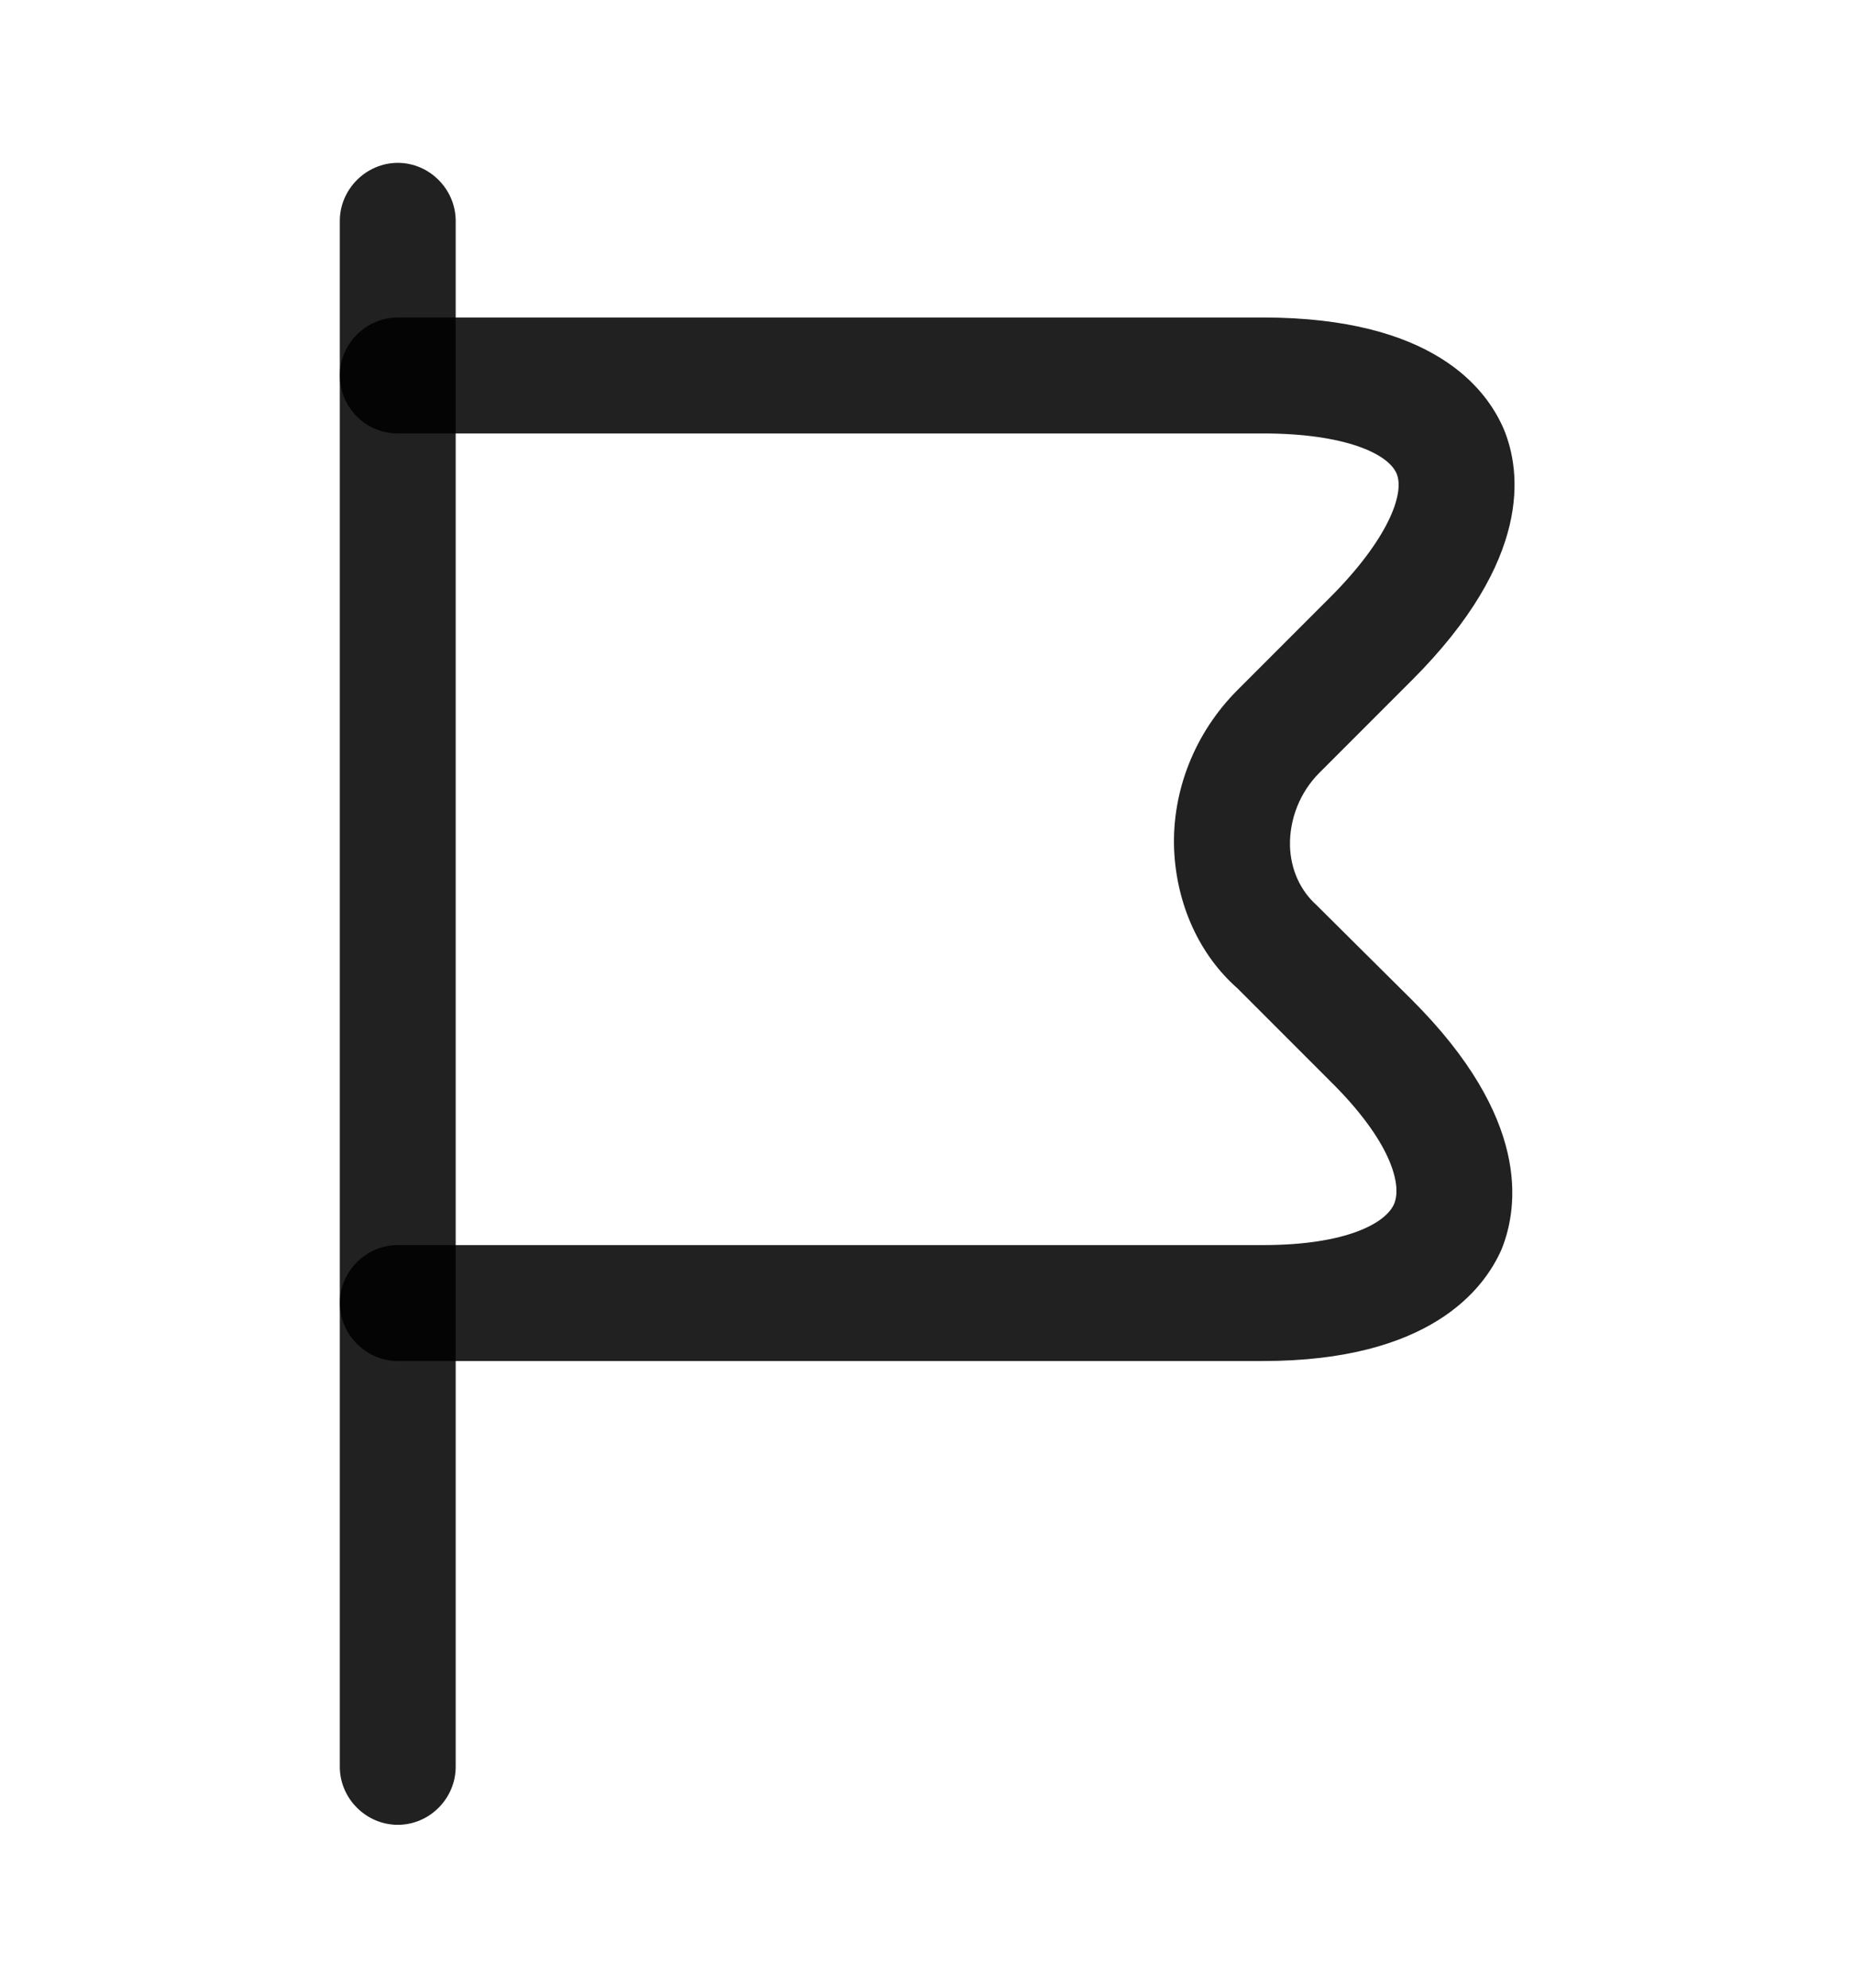<svg width="14" height="15" viewBox="0 0 14 15" fill="none" xmlns="http://www.w3.org/2000/svg">
<path d="M3.004 13.771C2.765 13.771 2.566 13.573 2.566 13.333V1.667C2.566 1.428 2.765 1.229 3.004 1.229C3.243 1.229 3.441 1.428 3.441 1.667V13.333C3.441 13.573 3.243 13.771 3.004 13.771Z" fill="black" fill-opacity="0.87"/>
<path d="M9.537 10.271H3.004C2.765 10.271 2.566 10.072 2.566 9.833C2.566 9.594 2.765 9.396 3.004 9.396H9.537C10.173 9.396 10.471 9.227 10.529 9.081C10.587 8.935 10.5 8.608 10.045 8.159L9.345 7.459C9.059 7.208 8.884 6.829 8.866 6.409C8.849 5.966 9.024 5.528 9.345 5.207L10.045 4.507C10.476 4.076 10.611 3.726 10.546 3.574C10.482 3.422 10.15 3.271 9.537 3.271H3.004C2.759 3.271 2.566 3.072 2.566 2.833C2.566 2.594 2.765 2.396 3.004 2.396H9.537C10.815 2.396 11.223 2.927 11.357 3.242C11.486 3.557 11.573 4.222 10.663 5.132L9.963 5.832C9.817 5.977 9.736 6.182 9.741 6.386C9.747 6.561 9.817 6.718 9.94 6.829L10.663 7.547C11.556 8.439 11.468 9.104 11.34 9.425C11.206 9.734 10.791 10.271 9.537 10.271Z" fill="black" fill-opacity="0.87"/>
</svg>
